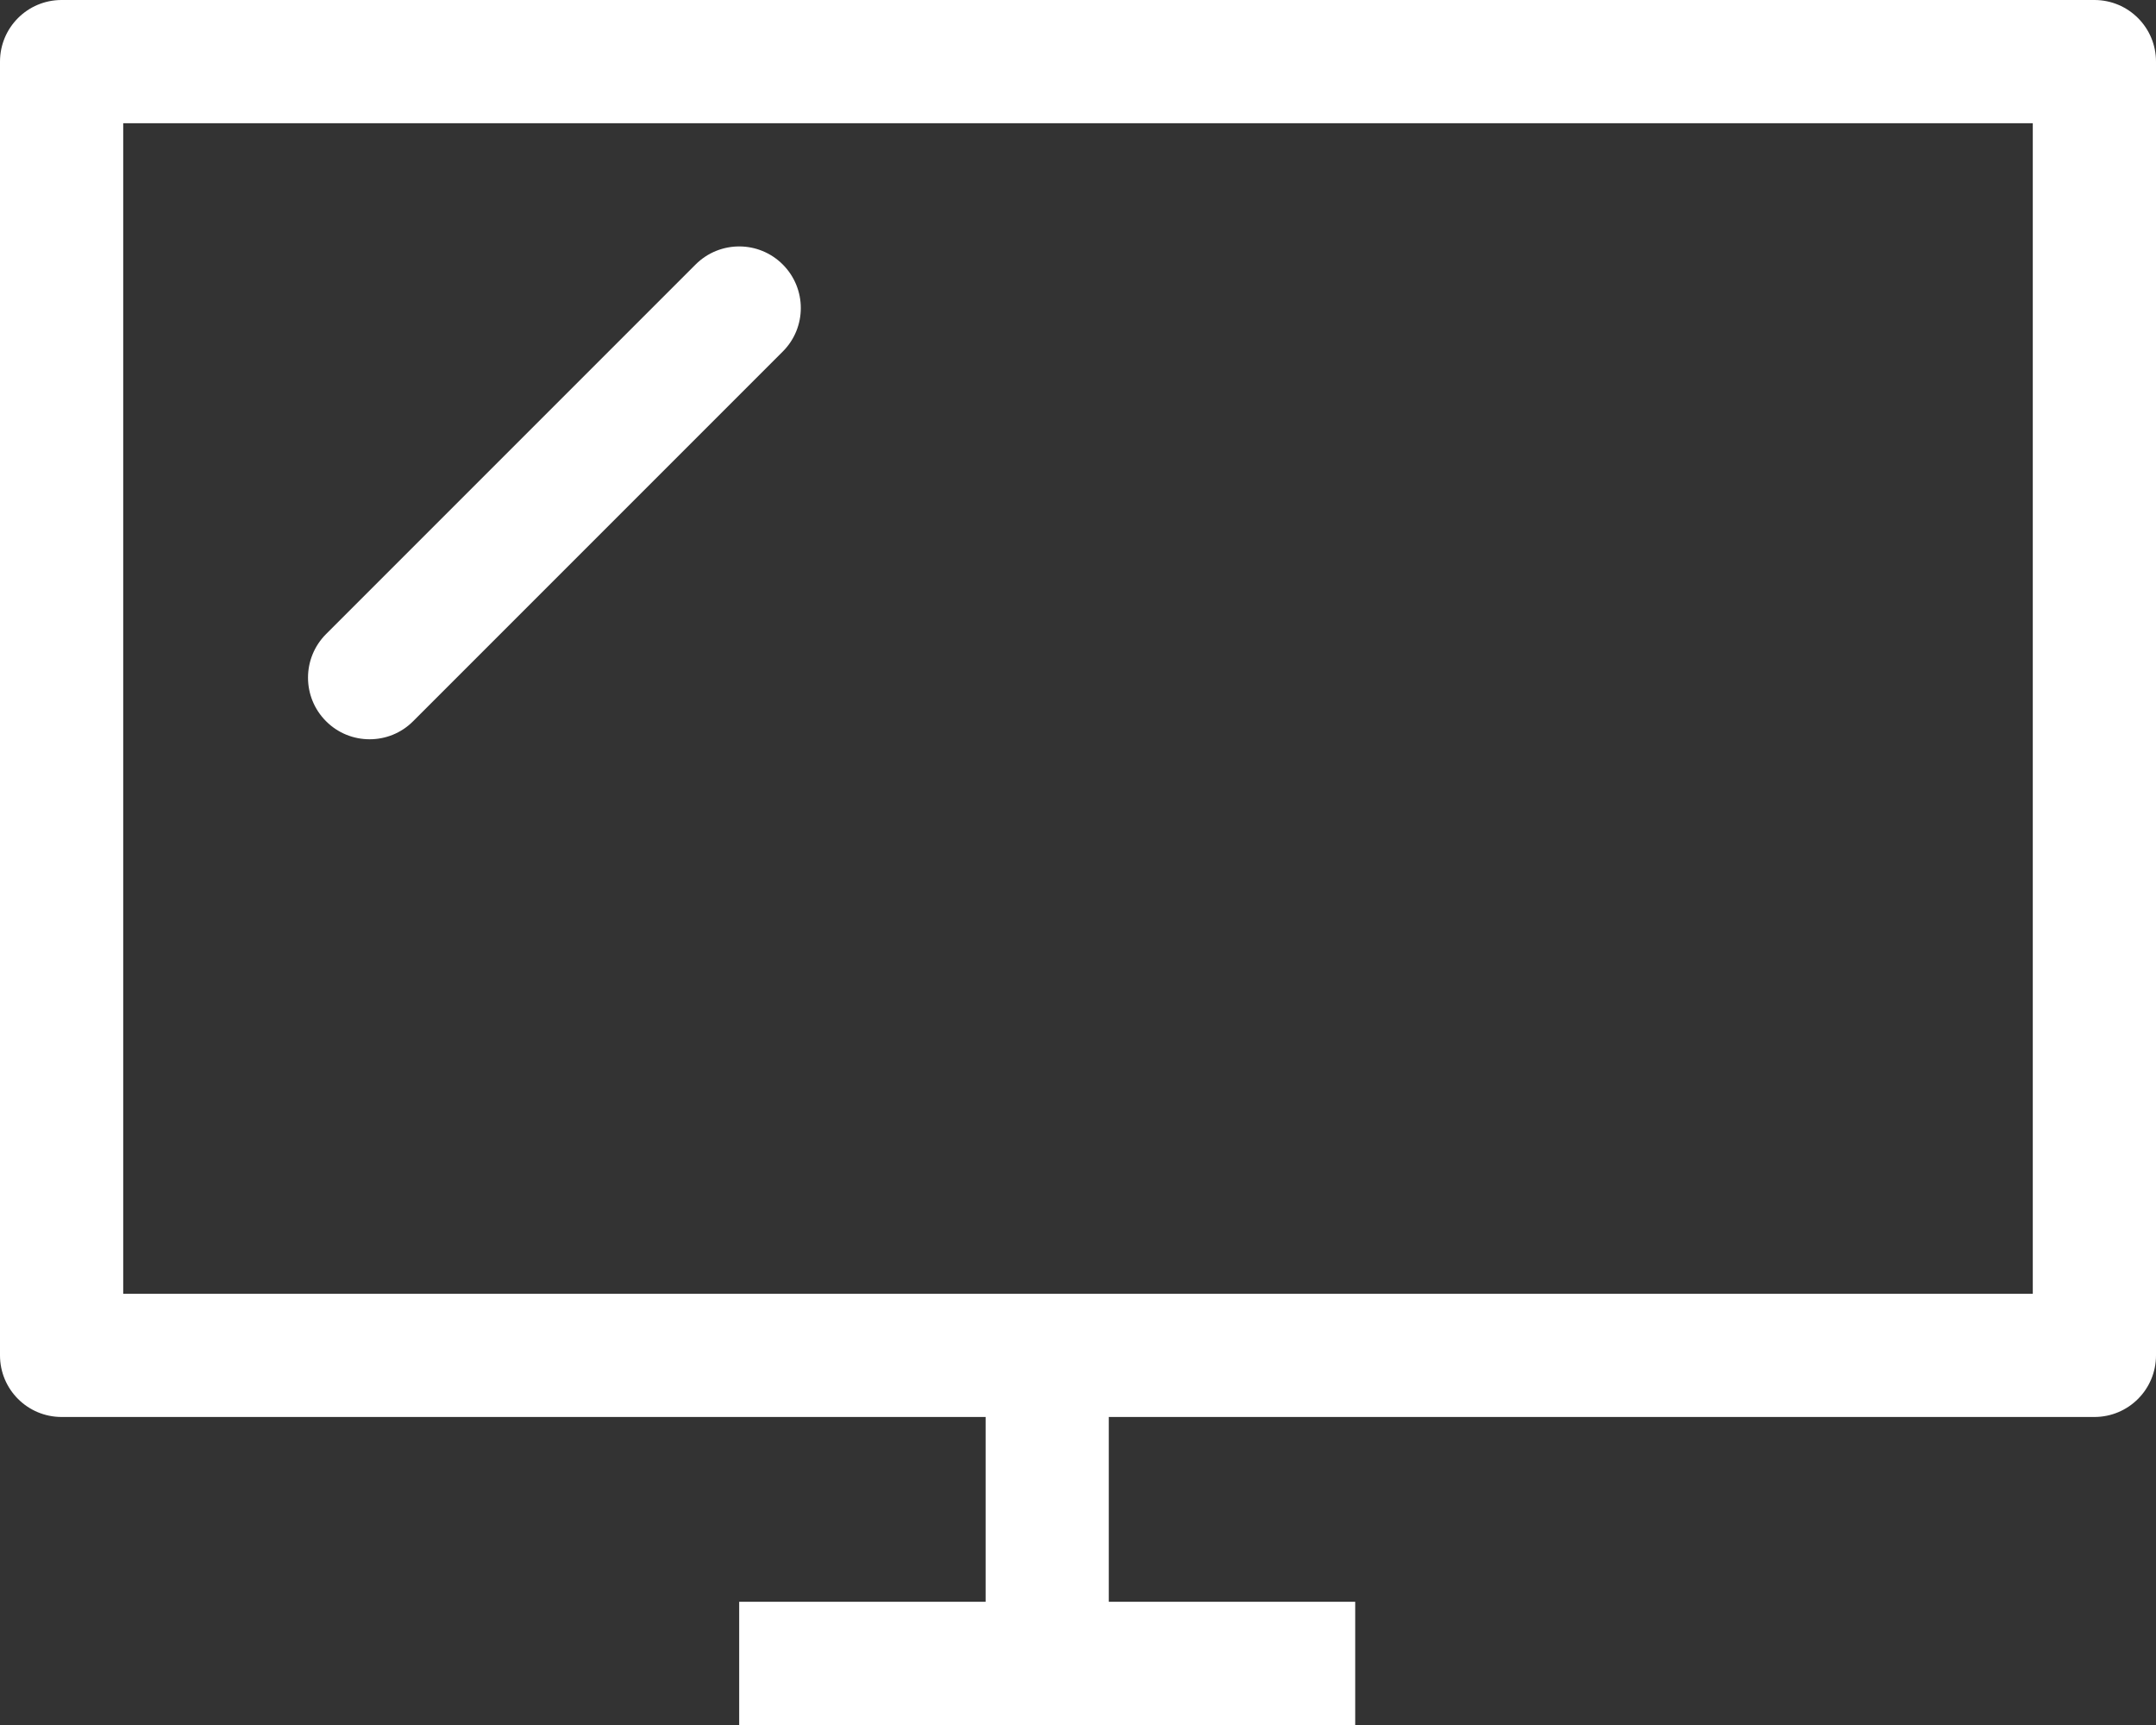 <svg width="40" height="32" viewBox="0 0 40 32" fill="none" xmlns="http://www.w3.org/2000/svg">
<rect x="0" y="0" width="40" height="32" fill="#333333" stroke="none"/>
<path d="M1.143 26.286H18.286V29.714H13.714V32H25.143V29.714H20.571V26.286H38.857C39.489 26.286 40 25.775 40 25.143V1.143C40 0.511 39.489 0 38.857 0H1.143C0.511 0 0 0.511 0 1.143V25.143C0 25.775 0.511 26.286 1.143 26.286ZM2.286 2.286H37.714V24H20.571H18.286H2.286V2.286Z" fill="white"/>
<path d="M12.906 4.906L6.049 11.763C5.603 12.21 5.603 12.933 6.049 13.379C6.272 13.603 6.565 13.714 6.857 13.714C7.15 13.714 7.442 13.603 7.665 13.379L14.522 6.522C14.969 6.076 14.969 5.353 14.522 4.906C14.076 4.46 13.353 4.46 12.906 4.906Z" fill="white"/>
</svg>
